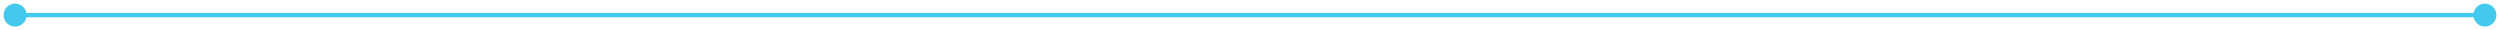 <svg width="580" height="7" viewBox="0 0 580 7" fill="none" xmlns="http://www.w3.org/2000/svg">
<mask maskUnits="userSpaceOnUse" x="0" y="0" width="0" height="0" fill="black">
<rect fill="white" width="0" height="0"/>
</mask>
<path d="M579.167 3.5C579.167 2.027 577.973 0.833 576.5 0.833C575.027 0.833 573.833 2.027 573.833 3.5C573.833 4.973 575.027 6.167 576.5 6.167C577.973 6.167 579.167 4.973 579.167 3.5ZM6.167 3.5C6.167 2.027 4.973 0.833 3.5 0.833C2.027 0.833 0.833 2.027 0.833 3.5C0.833 4.973 2.027 6.167 3.5 6.167C4.973 6.167 6.167 4.973 6.167 3.5ZM576.5 3L3.5 3V4L576.5 4V3Z" fill="#43C9ED" mask="url(#)"/>
</svg>
